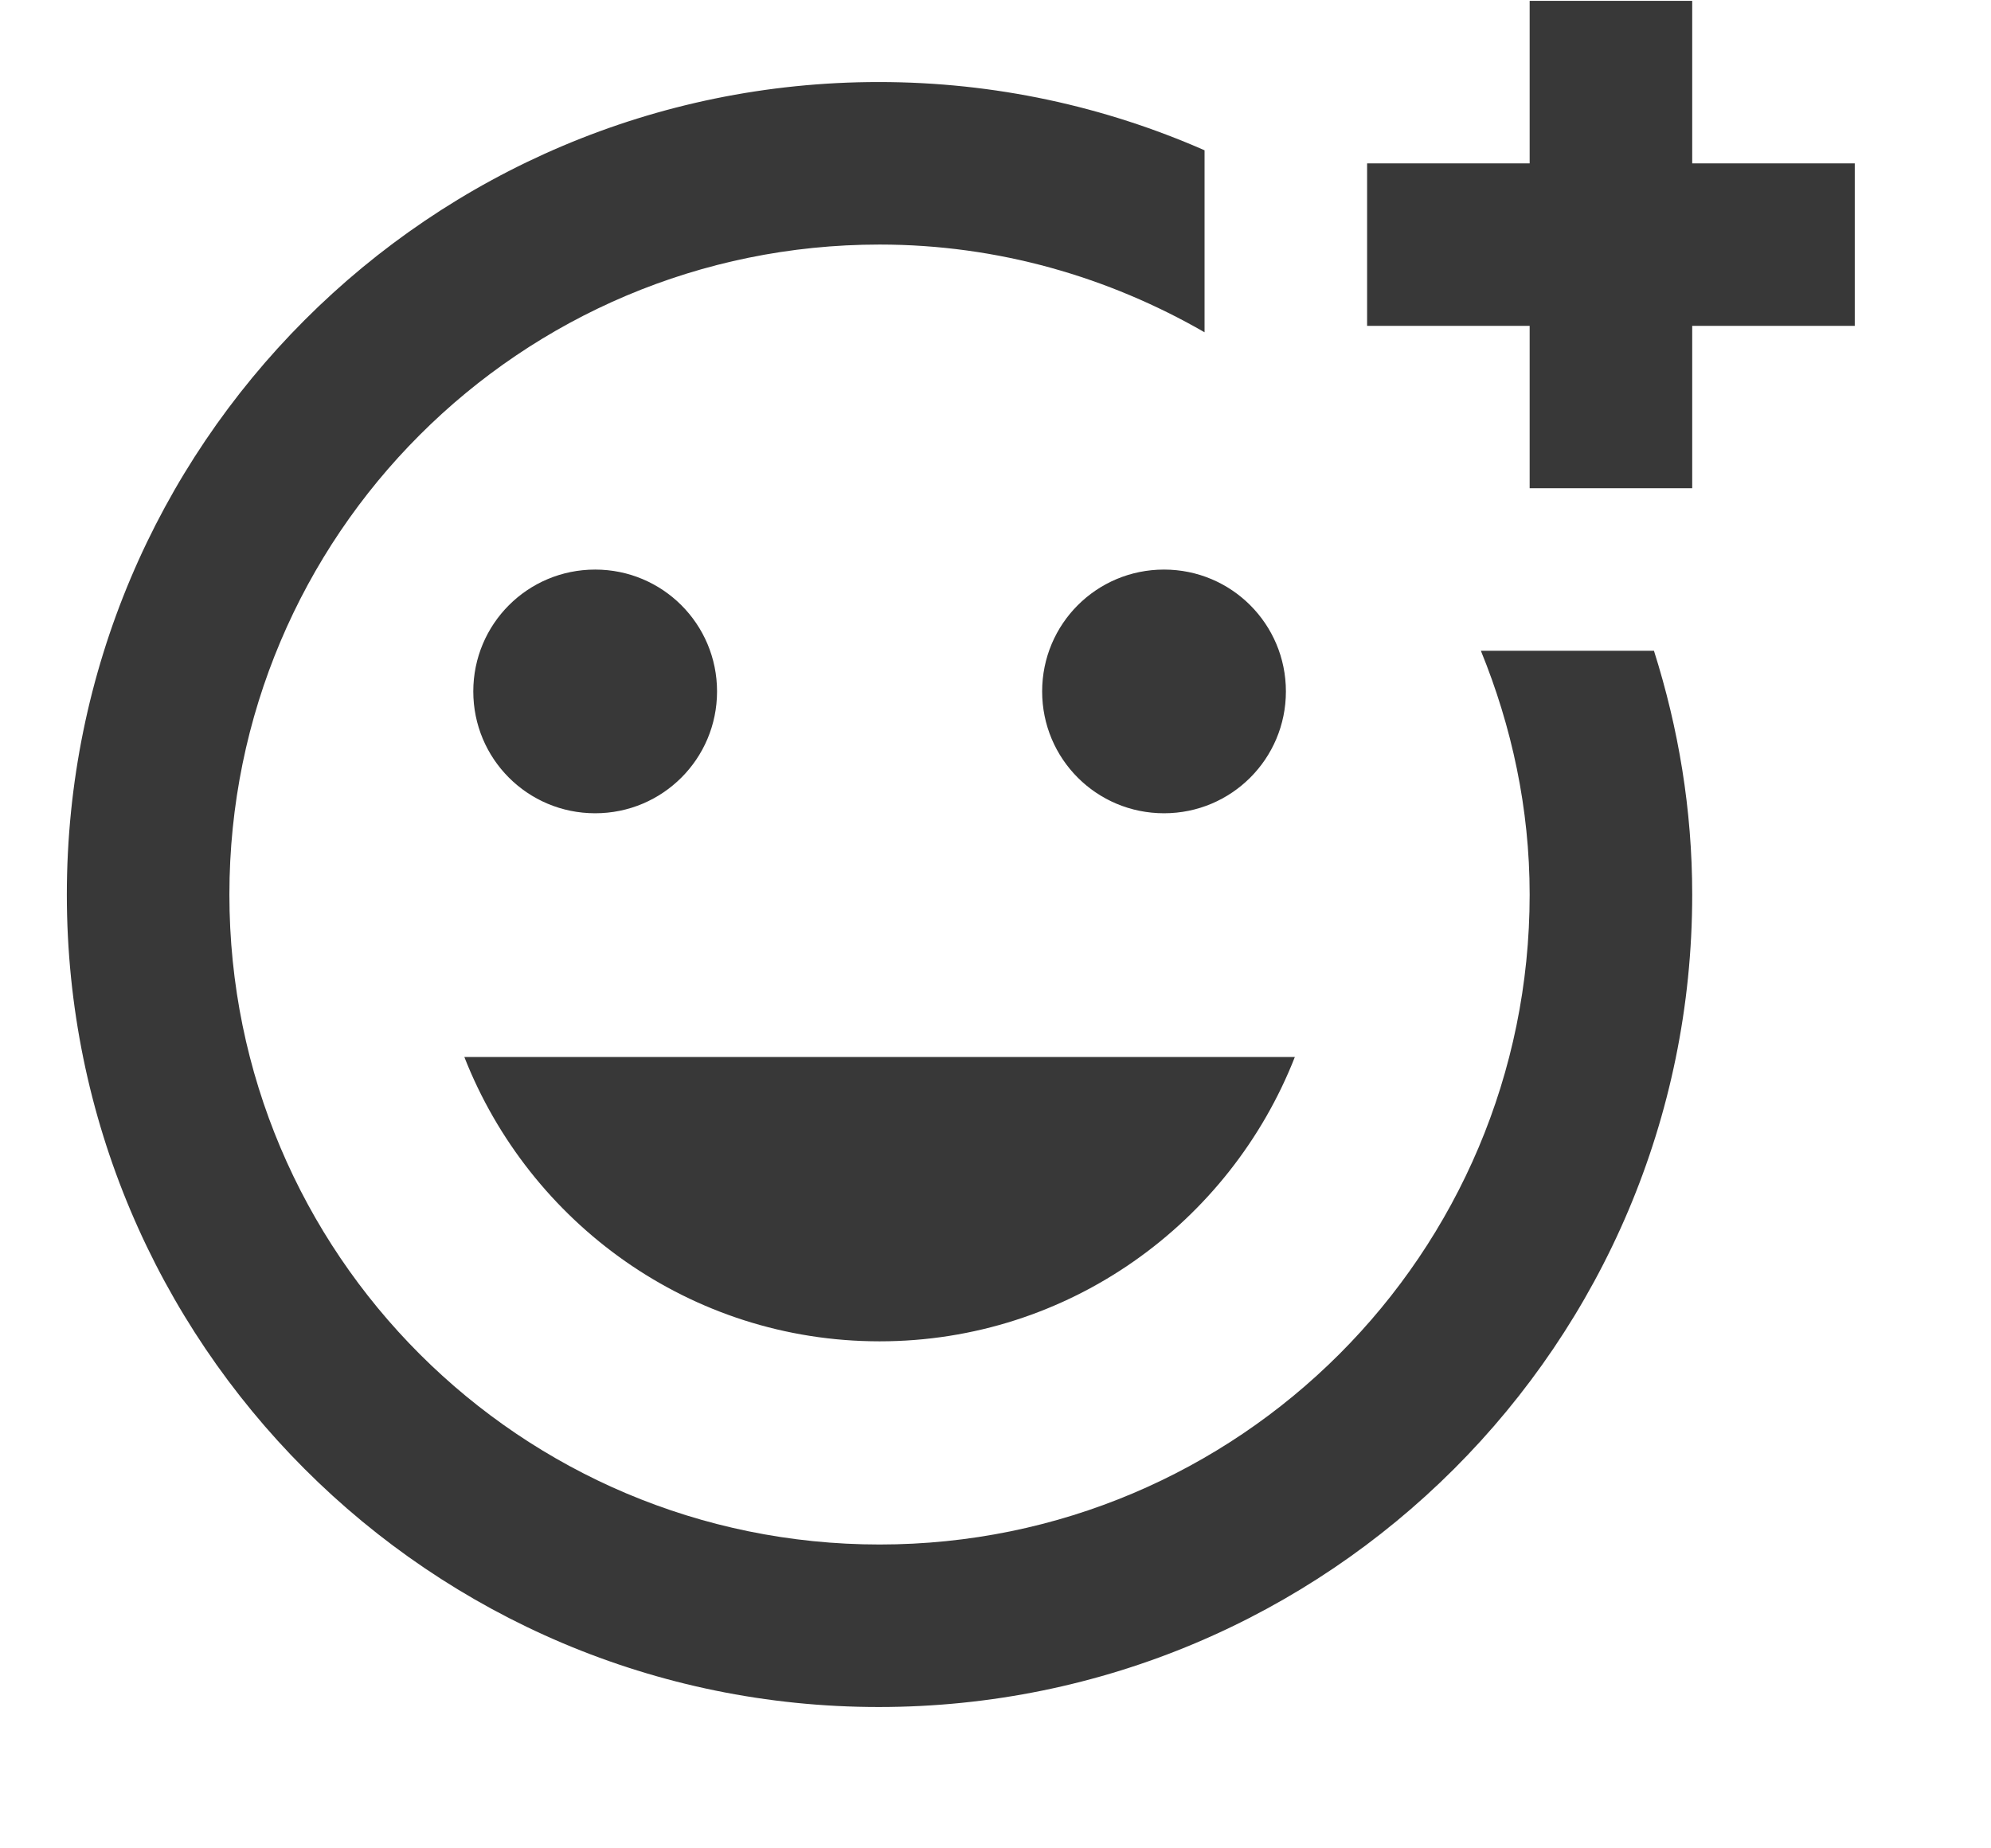 <svg width="14" height="13" viewBox="0 0 14 13" fill="none" xmlns="http://www.w3.org/2000/svg">
<path d="M3.328 4.863C3.328 4.389 3.71 4.006 4.185 4.006C4.659 4.006 5.042 4.389 5.042 4.863C5.042 5.337 4.659 5.72 4.185 5.72C3.71 5.72 3.328 5.337 3.328 4.863ZM6.185 9.434C7.516 9.434 8.648 8.6 9.105 7.434H3.265C3.722 8.6 4.853 9.434 6.185 9.434ZM8.185 5.72C8.659 5.72 9.042 5.337 9.042 4.863C9.042 4.389 8.659 4.006 8.185 4.006C7.71 4.006 7.328 4.389 7.328 4.863C7.328 5.337 7.71 5.72 8.185 5.72ZM11.899 0.006H10.756V1.149H9.613V2.292H10.756V3.434H11.899V2.292H13.042V1.149H11.899V0.006ZM10.756 6.292C10.756 8.817 8.71 10.863 6.185 10.863C3.659 10.863 1.613 8.817 1.613 6.292C1.613 3.766 3.659 1.72 6.185 1.72C7.019 1.72 7.796 1.949 8.47 2.337V1.057C7.768 0.749 6.996 0.577 6.179 0.577C3.025 0.577 0.47 3.137 0.47 6.292C0.47 9.446 3.025 12.006 6.179 12.006C9.339 12.006 11.899 9.446 11.899 6.292C11.899 5.692 11.802 5.12 11.63 4.577H10.413C10.63 5.109 10.756 5.686 10.756 6.292Z" fill="#383838"/>
</svg>
